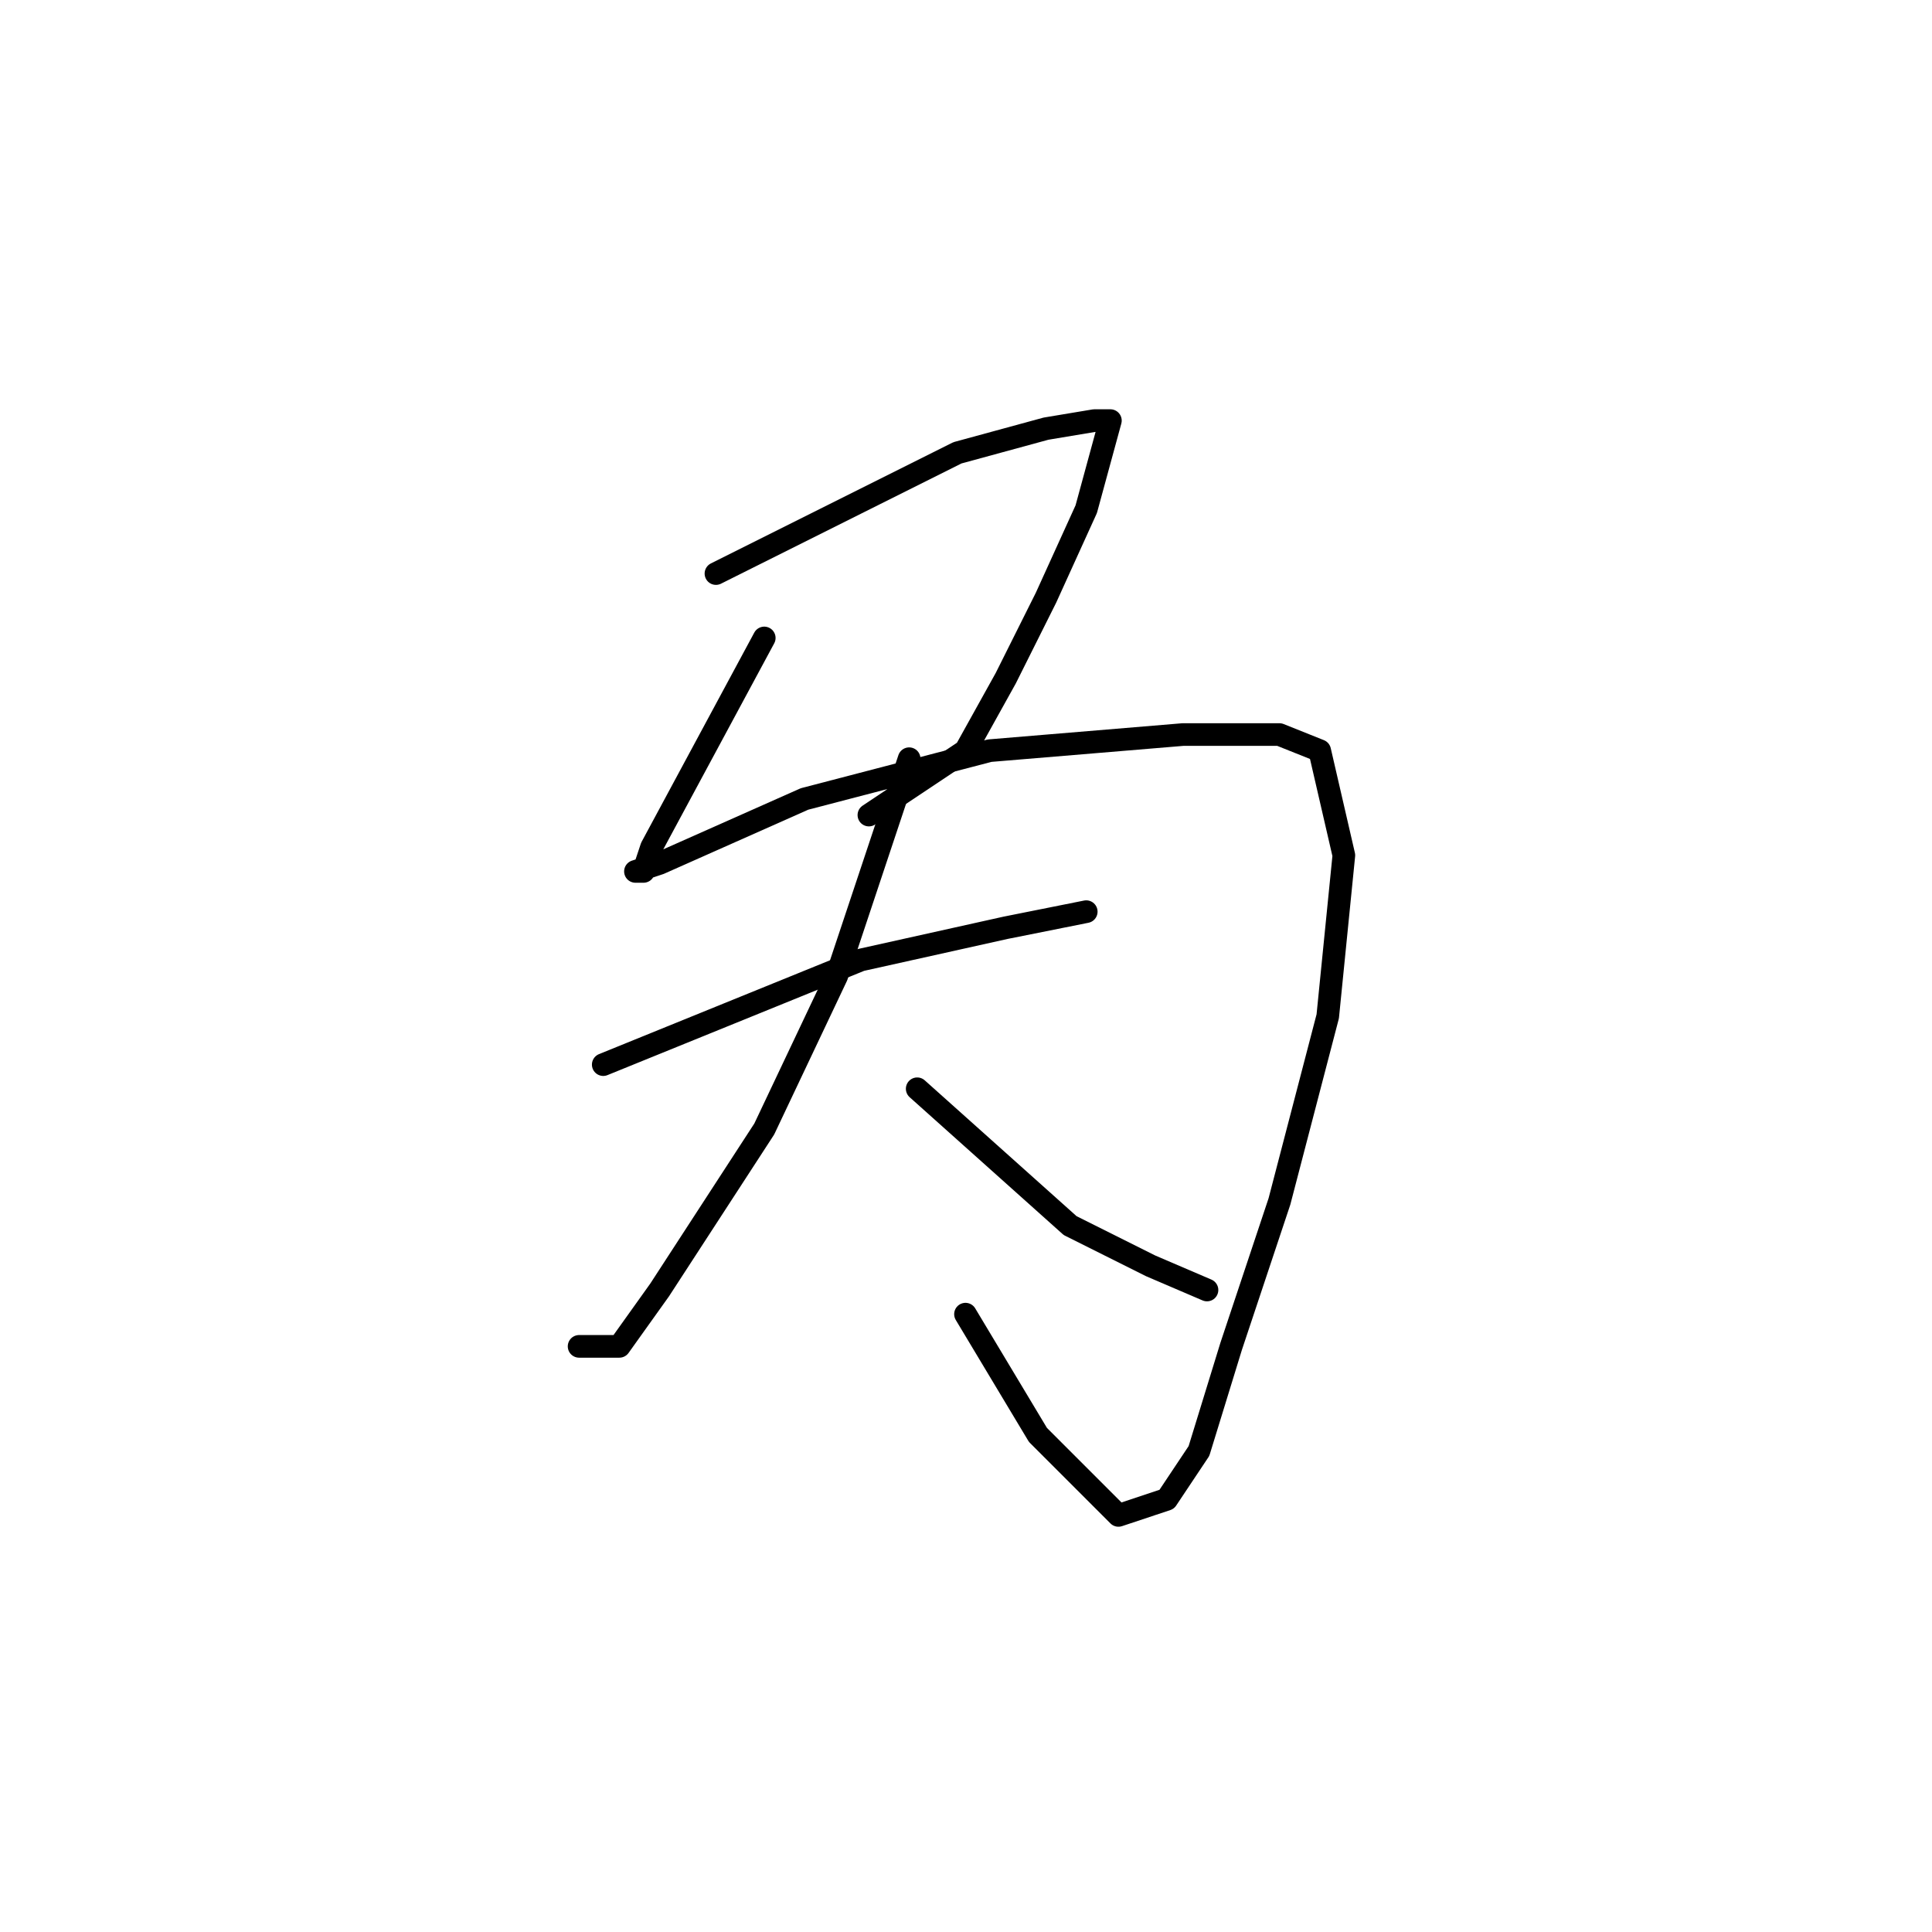 <?xml version="1.0" standalone="no"?>
    <svg width="256" height="256" xmlns="http://www.w3.org/2000/svg" version="1.1">
    <polyline stroke="black" stroke-width="3" stroke-linecap="round" fill="transparent" stroke-linejoin="round" points="94.867 76 126.867 60 138.6 56.8 145 55.733 147.133 55.733 143.933 67.467 138.6 79.2 133.267 89.867 127.933 99.467 115.133 108 115.133 108 " />
        <polyline stroke="black" stroke-width="3" stroke-linecap="round" fill="transparent" stroke-linejoin="round" points="101.267 84.533 86.333 112.267 85.267 115.467 84.2 115.467 87.4 114.4 106.6 105.867 131.133 99.467 156.733 97.333 169.533 97.333 174.867 99.467 178.067 113.333 175.933 134.667 169.533 159.2 163.133 178.4 158.867 192.267 154.6 198.667 148.2 200.8 137.533 190.133 127.933 174.133 127.933 174.133 " />
        <polyline stroke="black" stroke-width="3" stroke-linecap="round" fill="transparent" stroke-linejoin="round" points="79.933 141.067 114.067 127.2 133.267 122.933 143.933 120.8 143.933 120.8 " />
        <polyline stroke="black" stroke-width="3" stroke-linecap="round" fill="transparent" stroke-linejoin="round" points="120.467 100.533 110.867 129.333 101.267 149.6 87.4 170.933 82.067 178.4 76.733 178.4 76.733 178.4 " />
        <polyline stroke="black" stroke-width="3" stroke-linecap="round" fill="transparent" stroke-linejoin="round" points="121.533 144.267 141.8 162.4 152.467 167.733 159.933 170.933 159.933 170.933 " />
        </svg>